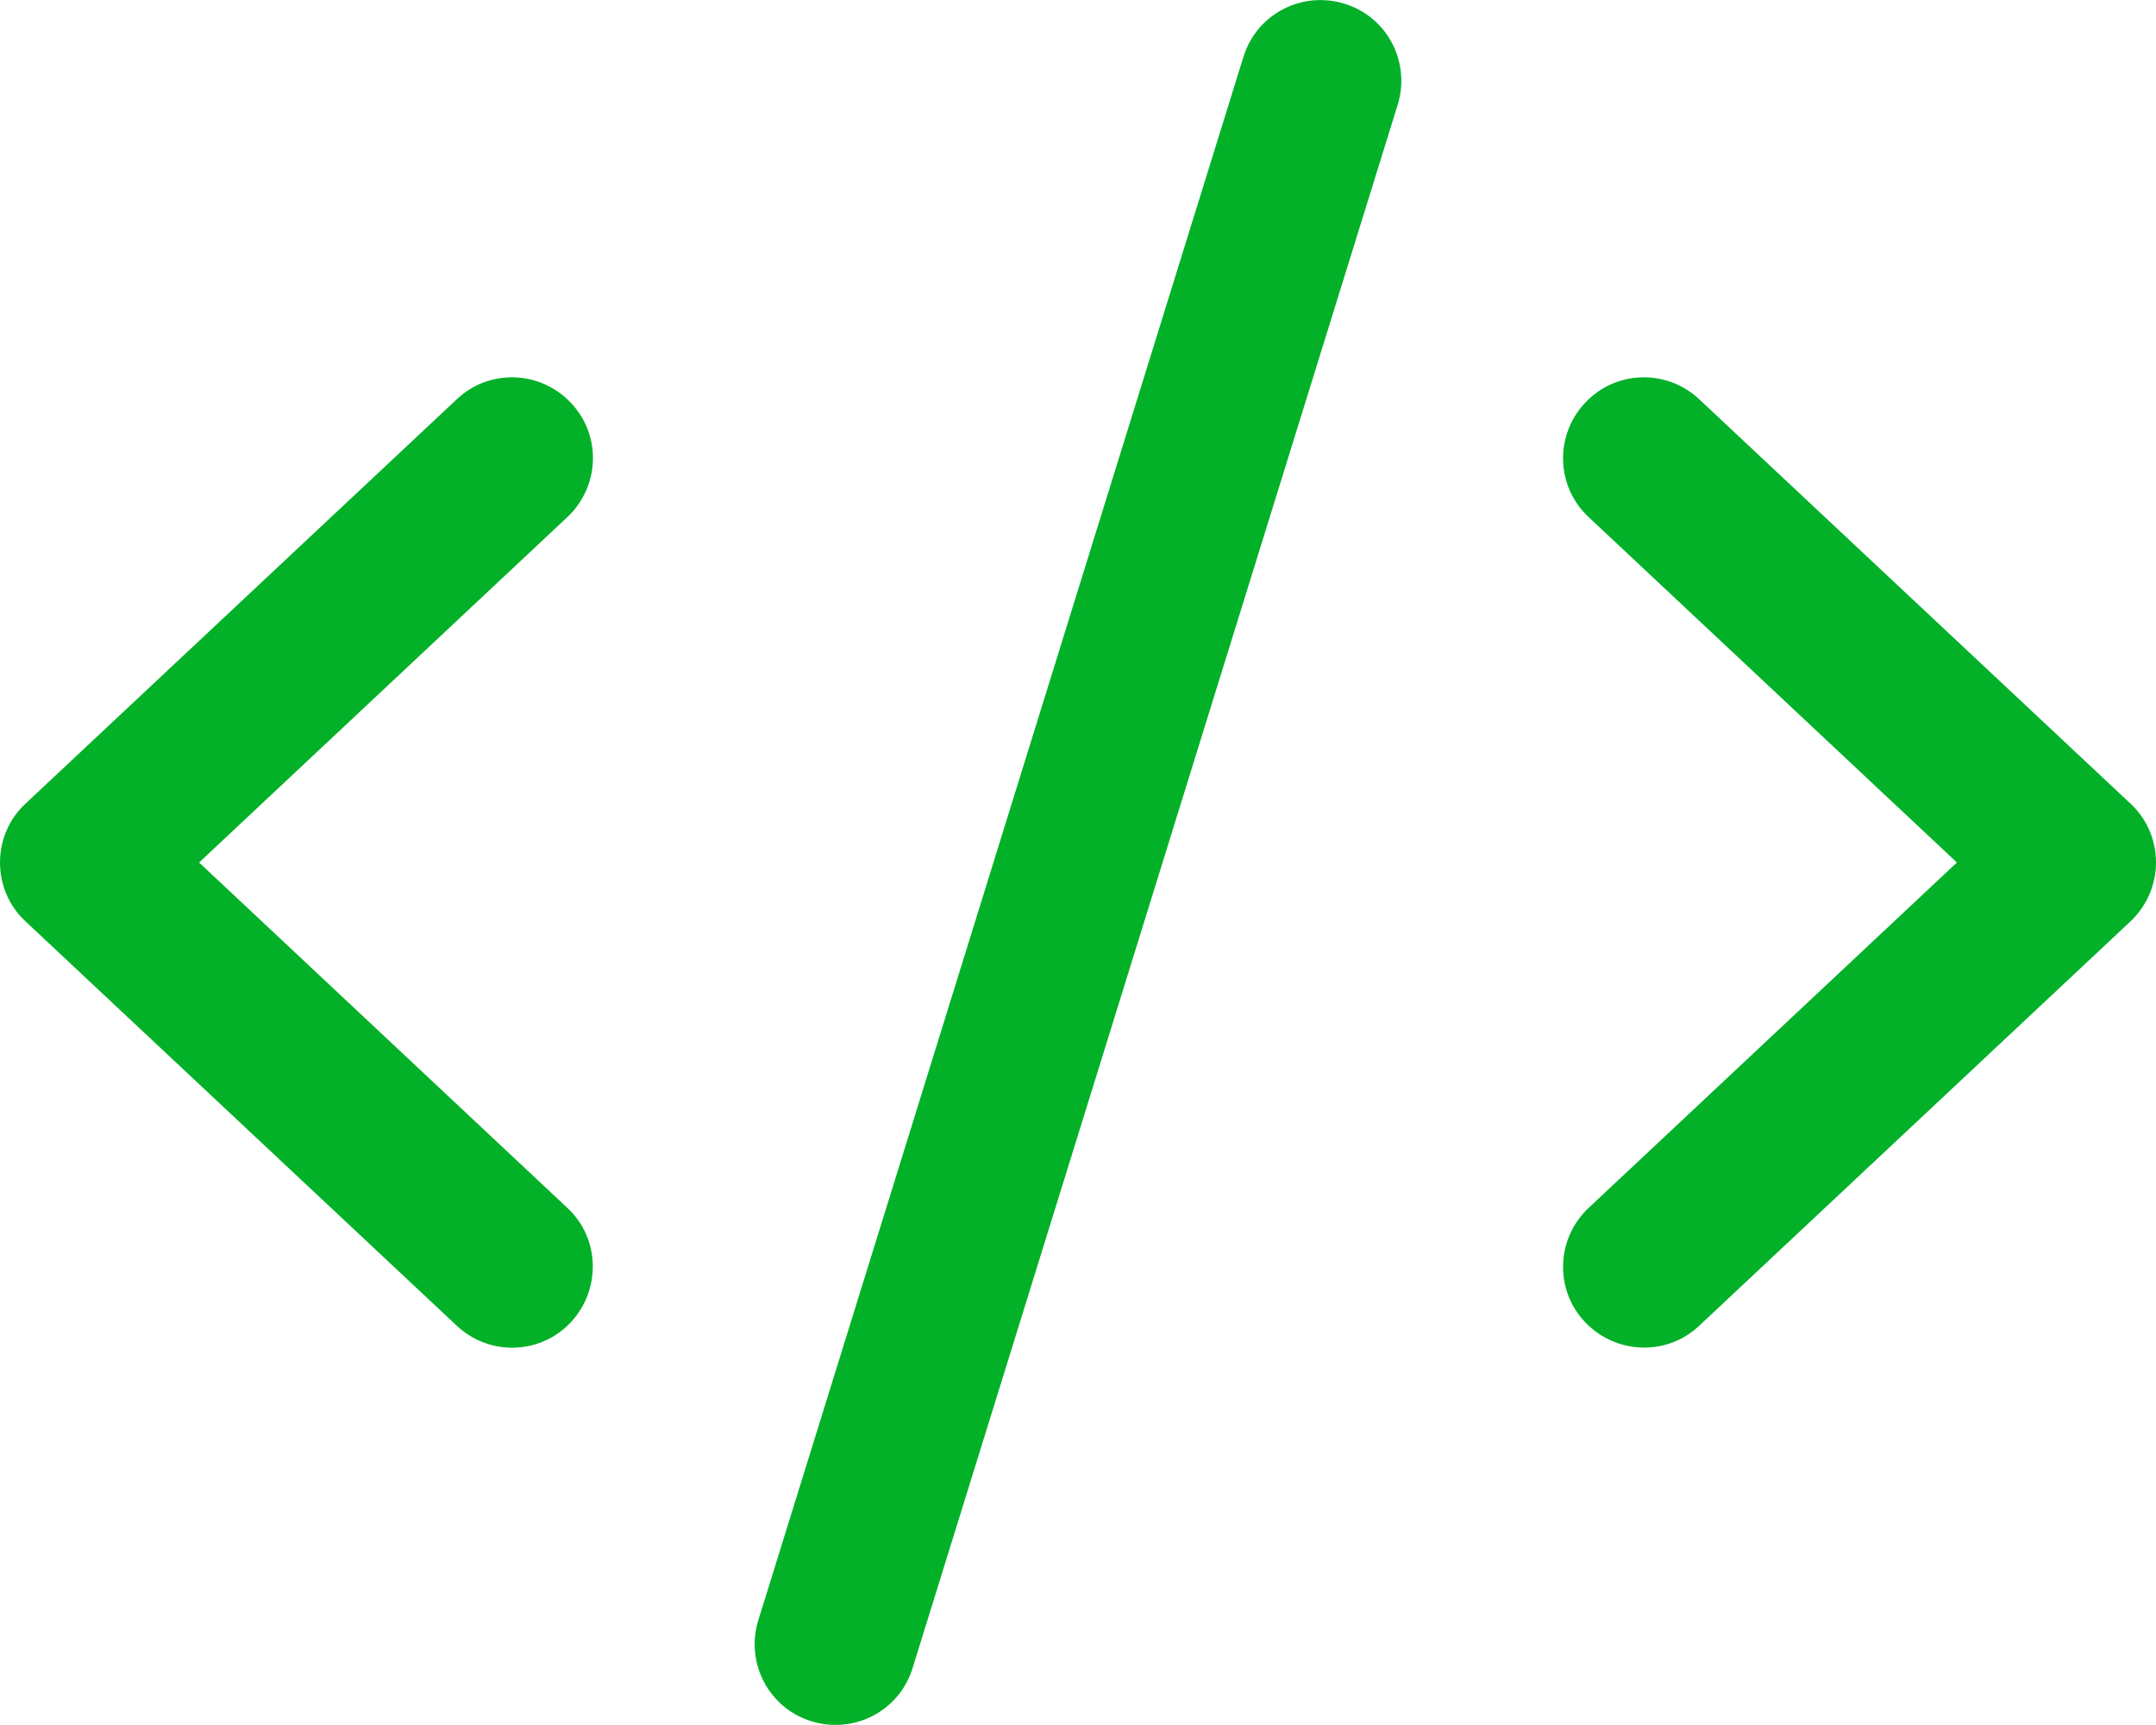 <svg aria-hidden="true" focusable="false" data-prefix="far" data-icon="code" class="svg-inline--fa fa-code absolute left-1/2 top-1/2 -translate-x-1/2 -translate-y-1/2" role="img" xmlns="http://www.w3.org/2000/svg" viewBox="0 0 640 512"><path fill="rgb(2,177,40)" d="M399.1 1.1c-12.7-3.9-26.1 3.1-30 15.8l-144 464c-3.9 12.7 3.1 26.1 15.8 30s26.1-3.1 30-15.8l144-464c3.9-12.7-3.1-26.1-15.8-30zm71.4 118.5c-9.1 9.7-8.6 24.9 1.1 33.9L580.9 256 471.6 358.5c-9.7 9.1-10.2 24.3-1.1 33.9s24.3 10.2 33.9 1.1l128-120c4.8-4.5 7.6-10.9 7.6-17.5s-2.7-13-7.6-17.5l-128-120c-9.7-9.1-24.9-8.6-33.9 1.1zm-301 0c-9.1-9.7-24.3-10.2-33.9-1.1l-128 120C2.7 243 0 249.4 0 256s2.7 13 7.6 17.5l128 120c9.7 9.1 24.9 8.6 33.9-1.1s8.6-24.9-1.1-33.9L59.1 256 168.4 153.5c9.7-9.1 10.2-24.3 1.1-33.9z"></path></svg>
